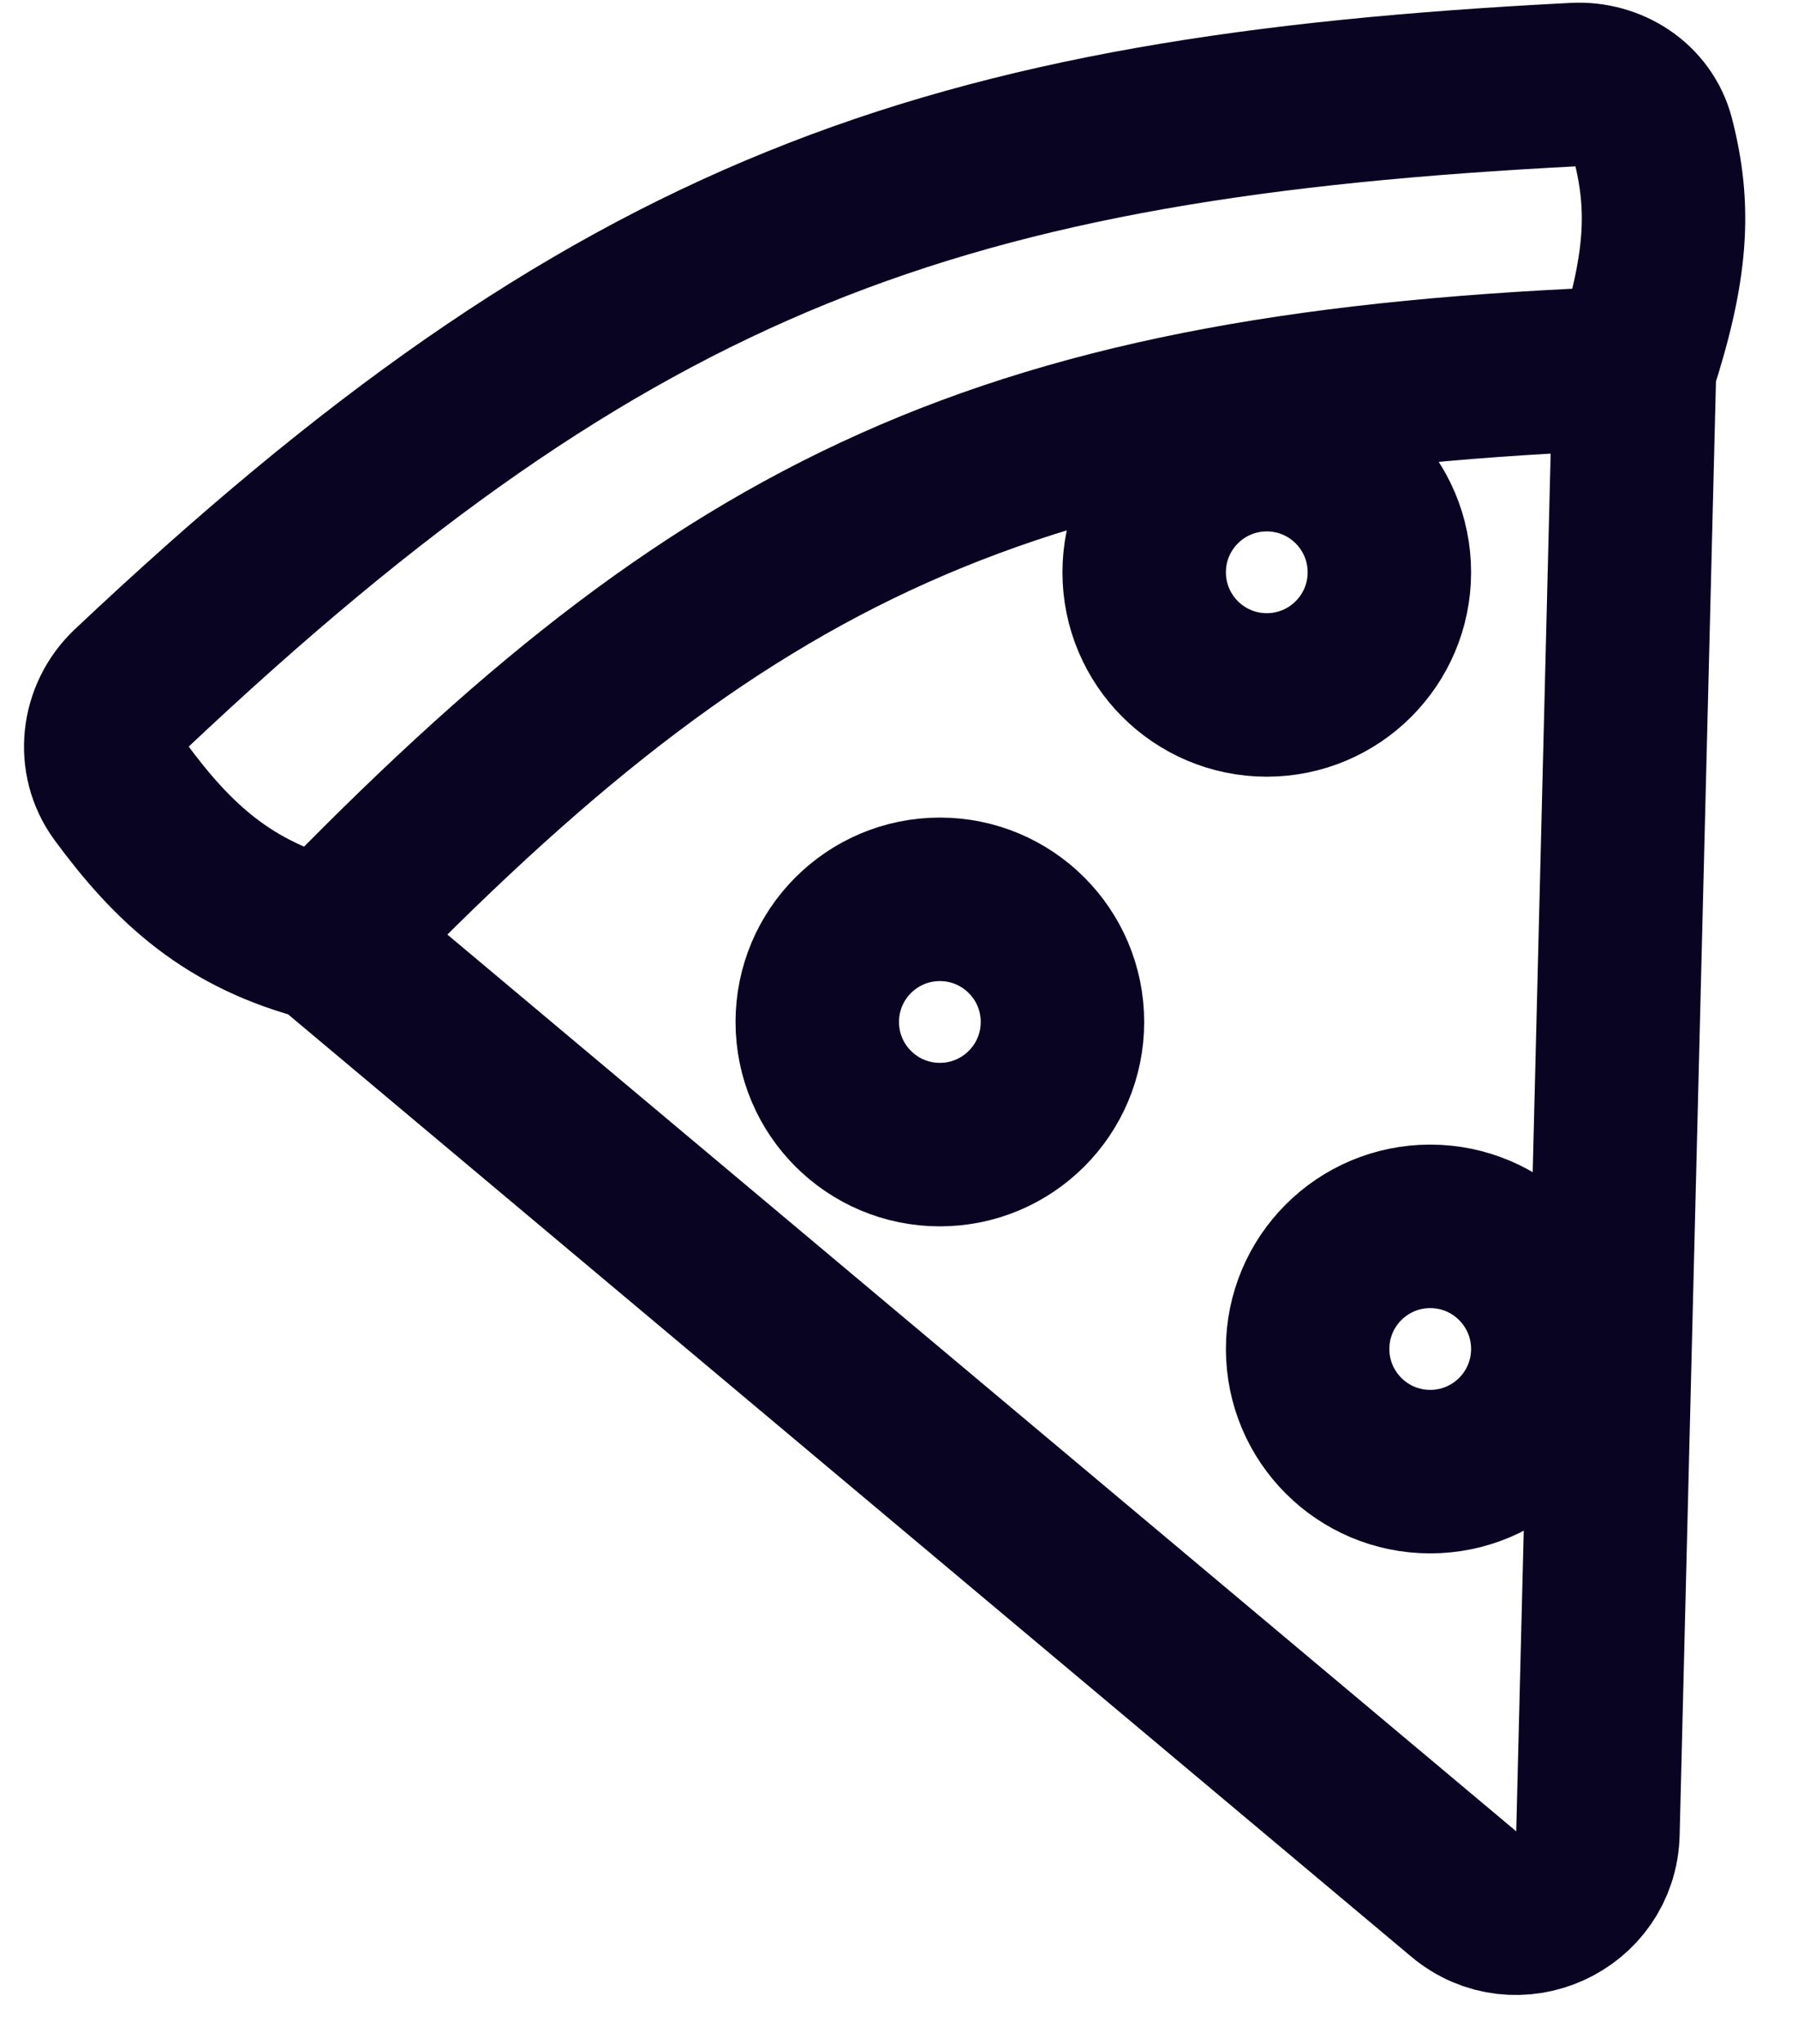 <svg xmlns:xlink="http://www.w3.org/1999/xlink" width="22" height="25" viewBox="0 0 22 25" fill="none" xmlns="http://www.w3.org/2000/svg" class="mr-6 inline-block" data-v-7d1a774c=""><path d="M4 11.5C8.877 6.458 12.29 4.778 20 4.5M4 11.5C2.796 11.197 2.117 10.557 1.474 9.685C1.188 9.296 1.251 8.755 1.602 8.424C7.518 2.846 11.525 1.429 19.27 1.034C19.704 1.012 20.113 1.274 20.223 1.695C20.443 2.544 20.399 3.27 20 4.5M4 11.5L17.91 23.166C18.551 23.704 19.531 23.262 19.552 22.425L20 4.5" stroke="#090422" stroke-width="2px" data-v-7d1a774c="" fill="none"></path><circle cx="11.5" cy="12.5" r="1.5" stroke="#090422" stroke-width="2px" data-v-7d1a774c="" fill="none"></circle><circle cx="15.5" cy="7" r="1.5" stroke="#090422" stroke-width="2px" data-v-7d1a774c="" fill="none"></circle><circle cx="17.5" cy="16.5" r="1.5" stroke="#090422" stroke-width="2px" data-v-7d1a774c="" fill="none"></circle></svg>